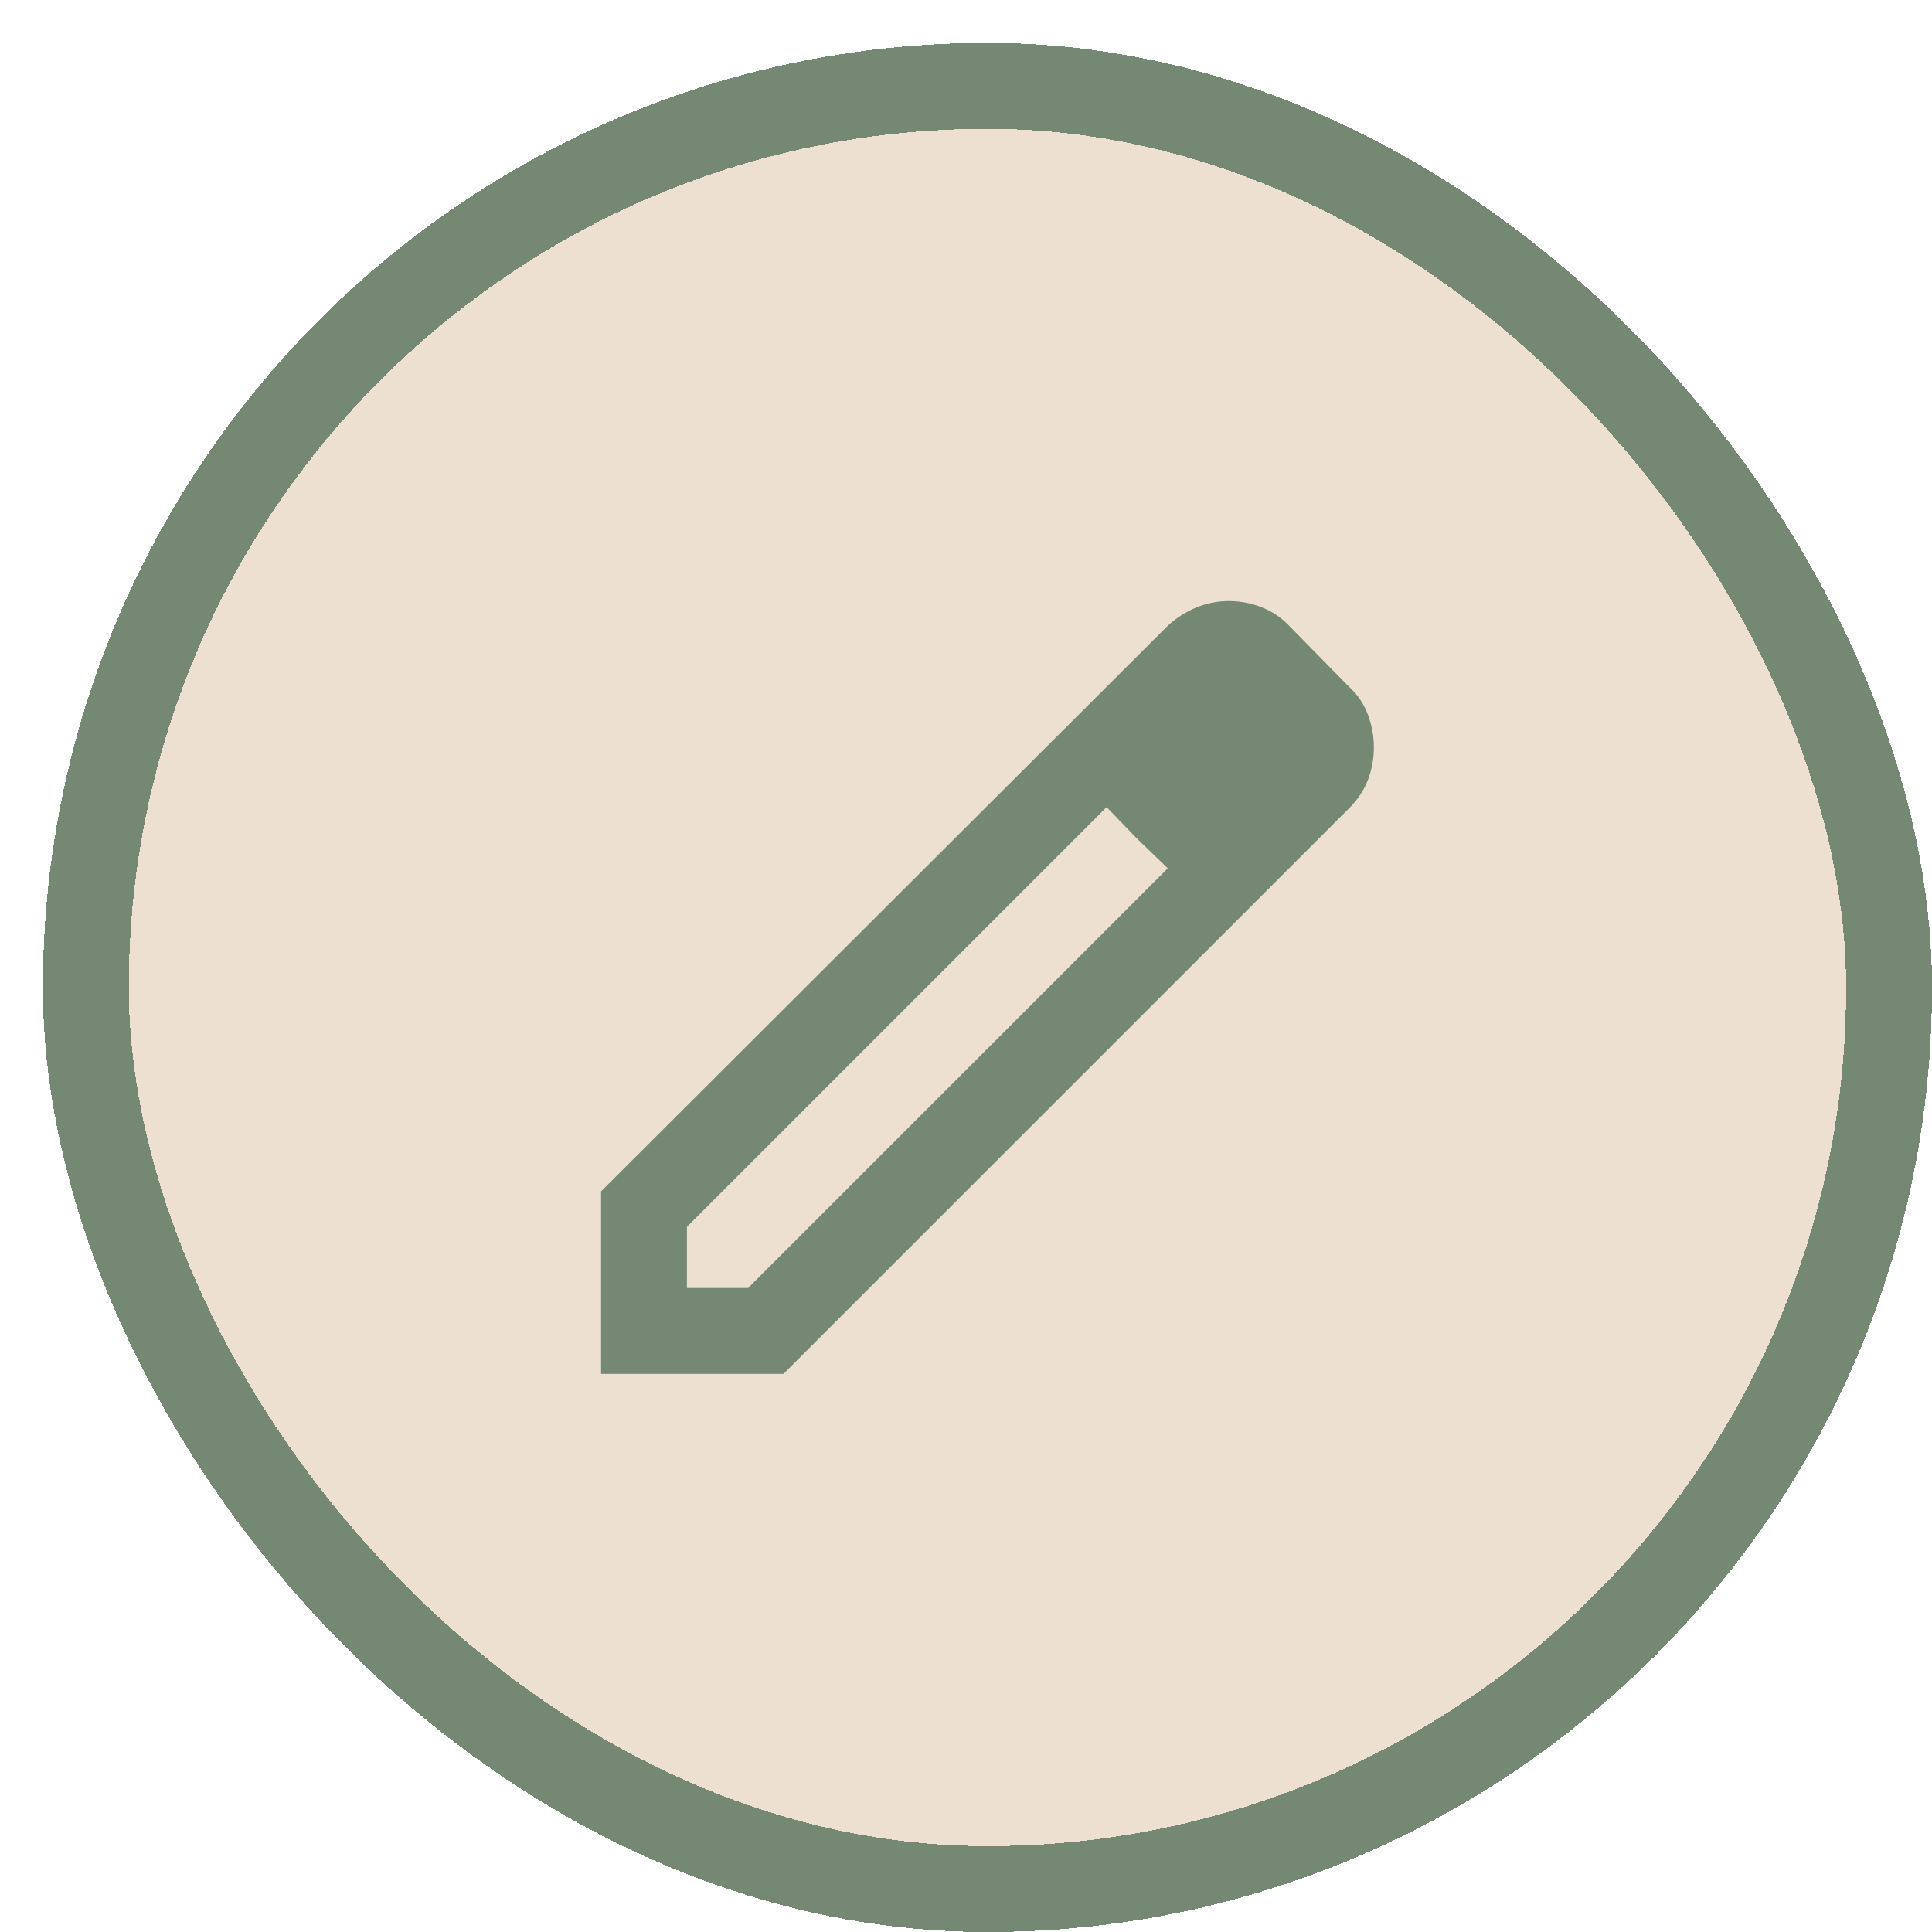 <svg width="45" height="45" viewBox="0 0 45 45" fill="none" xmlns="http://www.w3.org/2000/svg">
<g filter="url(#filter0_d_27_559)">
<rect width="44" height="44" rx="22" fill="#EDE0D0" shape-rendering="crispEdges"/>
<rect x="1" y="1" width="42" height="42" rx="21" stroke="#748873" stroke-width="2" shape-rendering="crispEdges"/>
<path d="M15 29H16.425L26.2 19.225L24.775 17.8L15 27.575V29ZM13 31V26.75L26.2 13.575C26.4 13.392 26.621 13.25 26.863 13.15C27.104 13.05 27.358 13 27.625 13C27.892 13 28.15 13.05 28.4 13.15C28.65 13.25 28.867 13.4 29.05 13.6L30.425 15C30.625 15.183 30.771 15.4 30.863 15.65C30.954 15.9 31 16.15 31 16.4C31 16.667 30.954 16.921 30.863 17.163C30.771 17.404 30.625 17.625 30.425 17.825L17.25 31H13ZM25.475 18.525L24.775 17.8L26.2 19.225L25.475 18.525Z" fill="#748873"/>
</g>
<defs>
<filter id="filter0_d_27_559" x="0" y="0" width="45" height="45" filterUnits="userSpaceOnUse" color-interpolation-filters="sRGB">
<feFlood flood-opacity="0" result="BackgroundImageFix"/>
<feColorMatrix in="SourceAlpha" type="matrix" values="0 0 0 0 0 0 0 0 0 0 0 0 0 0 0 0 0 0 127 0" result="hardAlpha"/>
<feOffset dx="1" dy="1"/>
<feComposite in2="hardAlpha" operator="out"/>
<feColorMatrix type="matrix" values="0 0 0 0 0.267 0 0 0 0 0.267 0 0 0 0 0.267 0 0 0 1 0"/>
<feBlend mode="normal" in2="BackgroundImageFix" result="effect1_dropShadow_27_559"/>
<feBlend mode="normal" in="SourceGraphic" in2="effect1_dropShadow_27_559" result="shape"/>
</filter>
</defs>
</svg>
